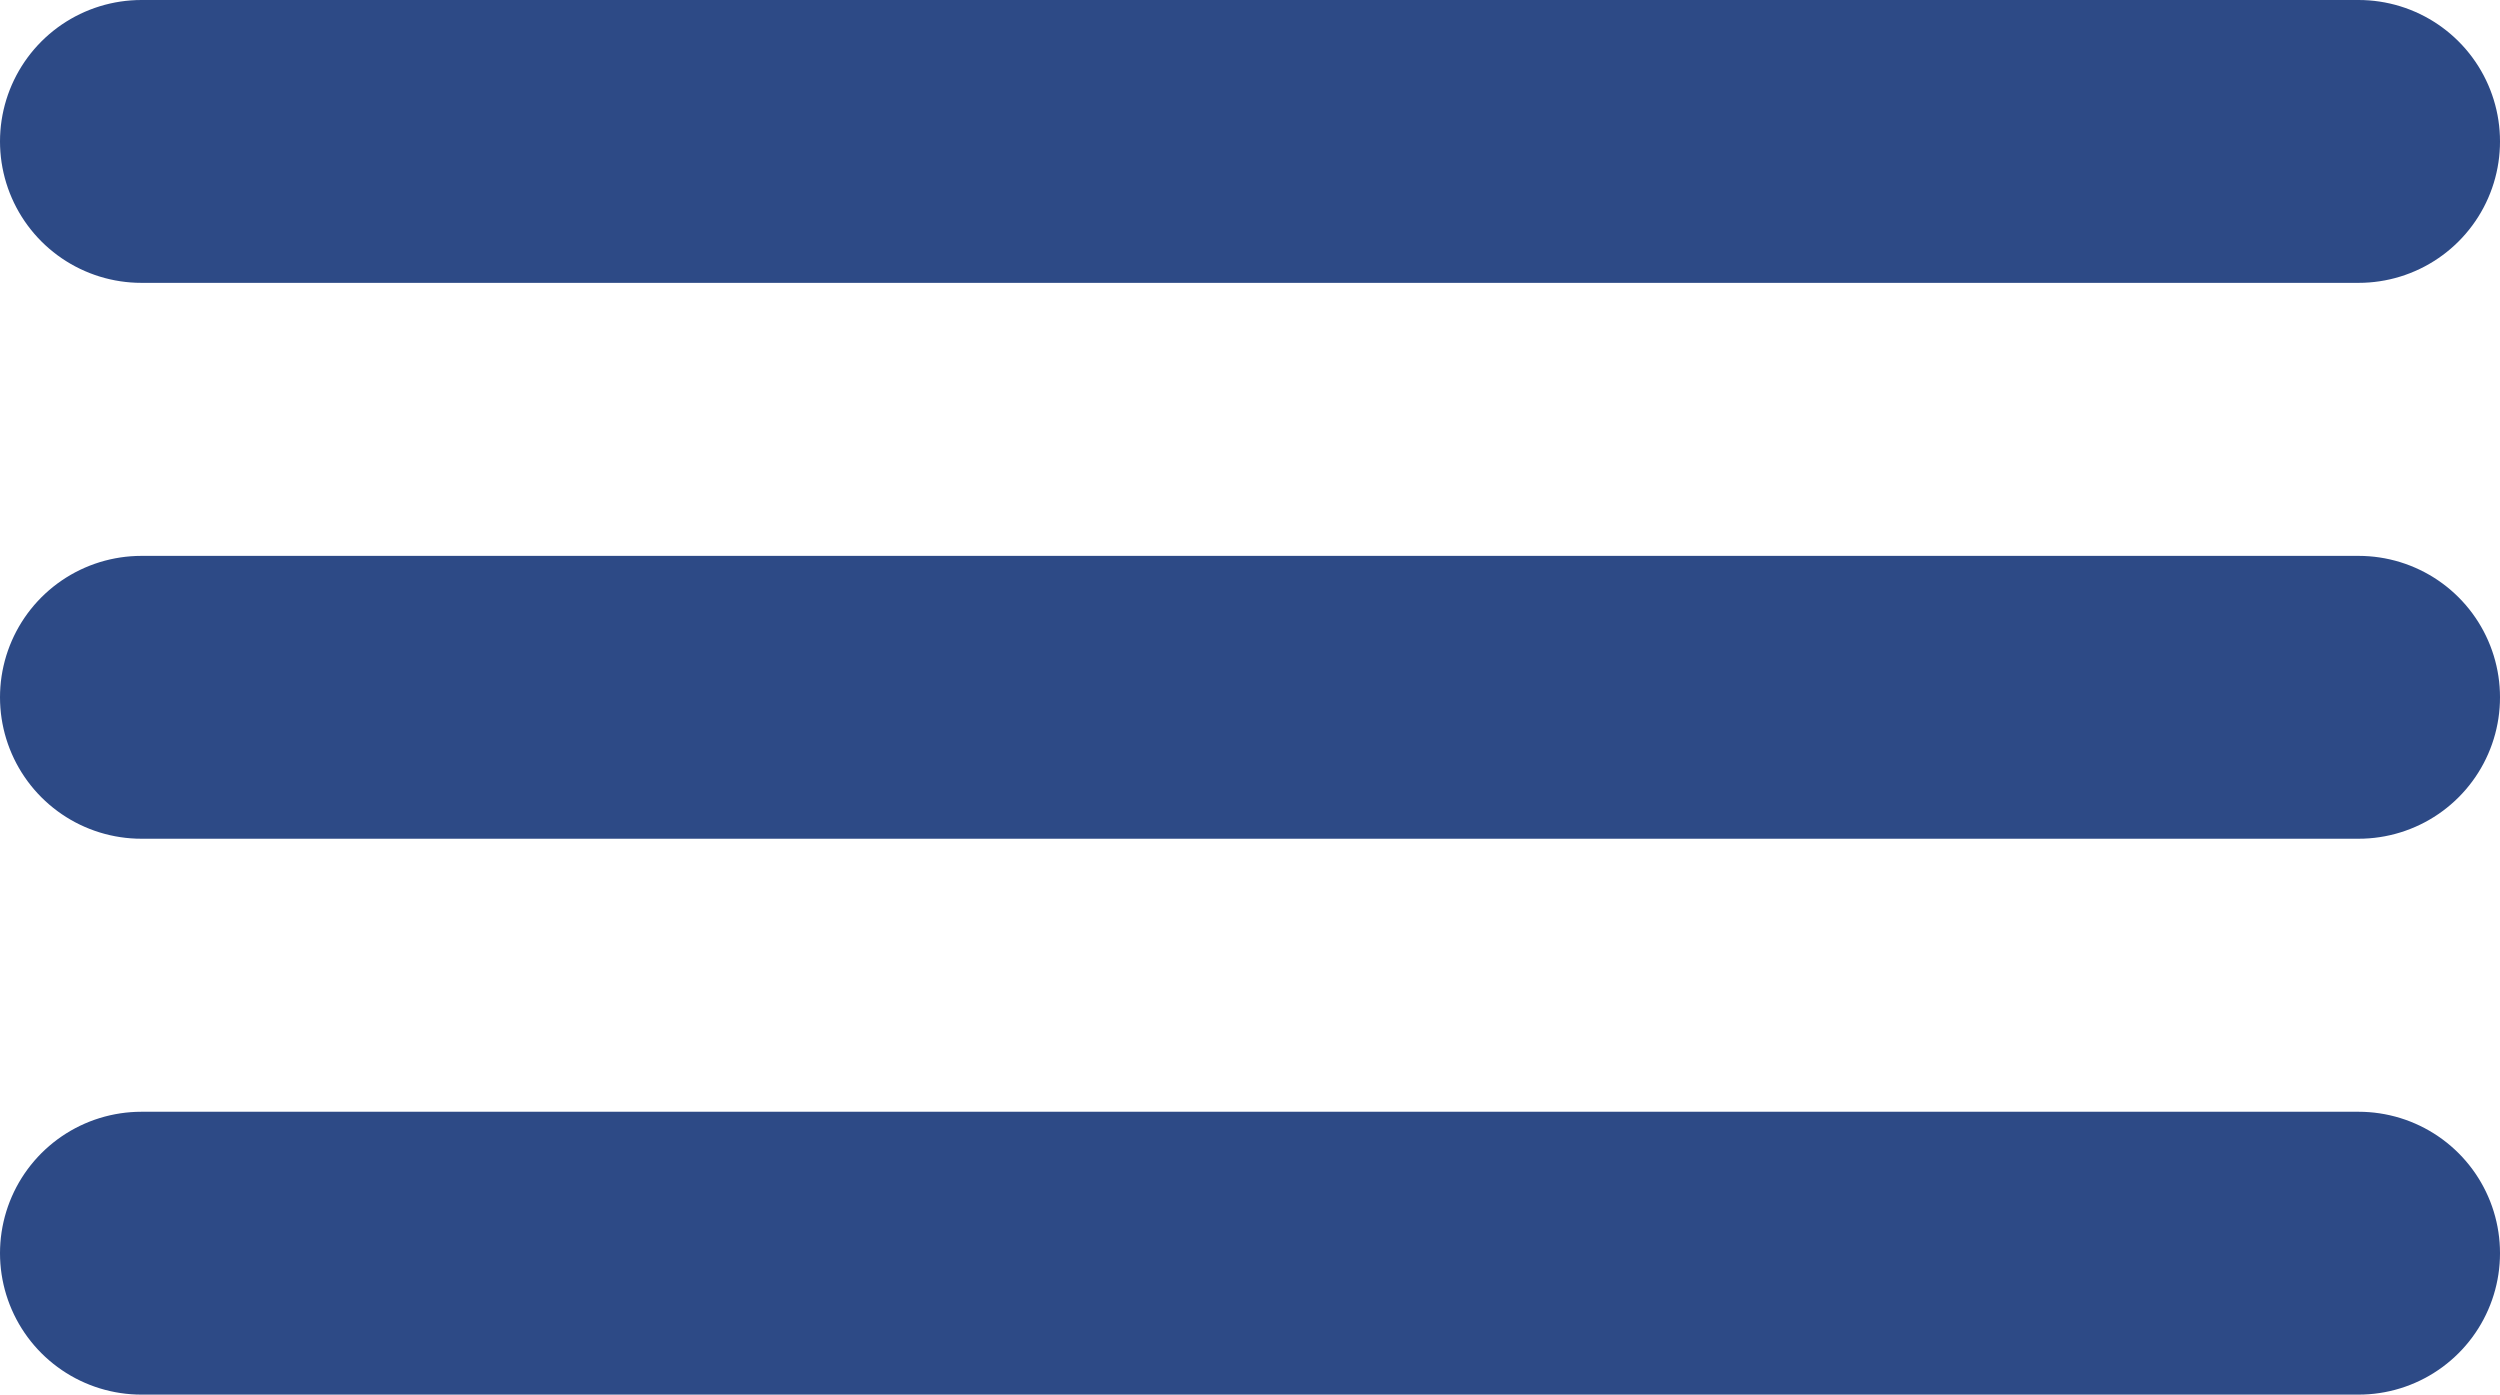 <svg xmlns="http://www.w3.org/2000/svg" xmlns:xlink="http://www.w3.org/1999/xlink" width="35.354" height="19.722" viewBox="0 0 35.354 19.722">
  <defs>
    <clipPath id="clip-path">
      <rect width="35.354" height="19.722" fill="none"/>
    </clipPath>
  </defs>
  <g id="Repeat_Grid_11" data-name="Repeat Grid 11" clip-path="url(#clip-path)">
    <g transform="translate(-465.5 -24.5)">
      <line id="Line_1" data-name="Line 1" x2="31.354" transform="translate(467.5 26.5)" fill="none" stroke="#2d4a86" stroke-linecap="round" stroke-width="4"/>
      <line id="Line_2" data-name="Line 2" x2="31.354" transform="translate(467.5 34.361)" fill="none" stroke="#2d4a86" stroke-linecap="round" stroke-width="4"/>
      <line id="Line_3" data-name="Line 3" x2="31.354" transform="translate(467.5 42.222)" fill="none" stroke="#2d4a86" stroke-linecap="round" stroke-width="4"/>
    </g>
  </g>
</svg>

